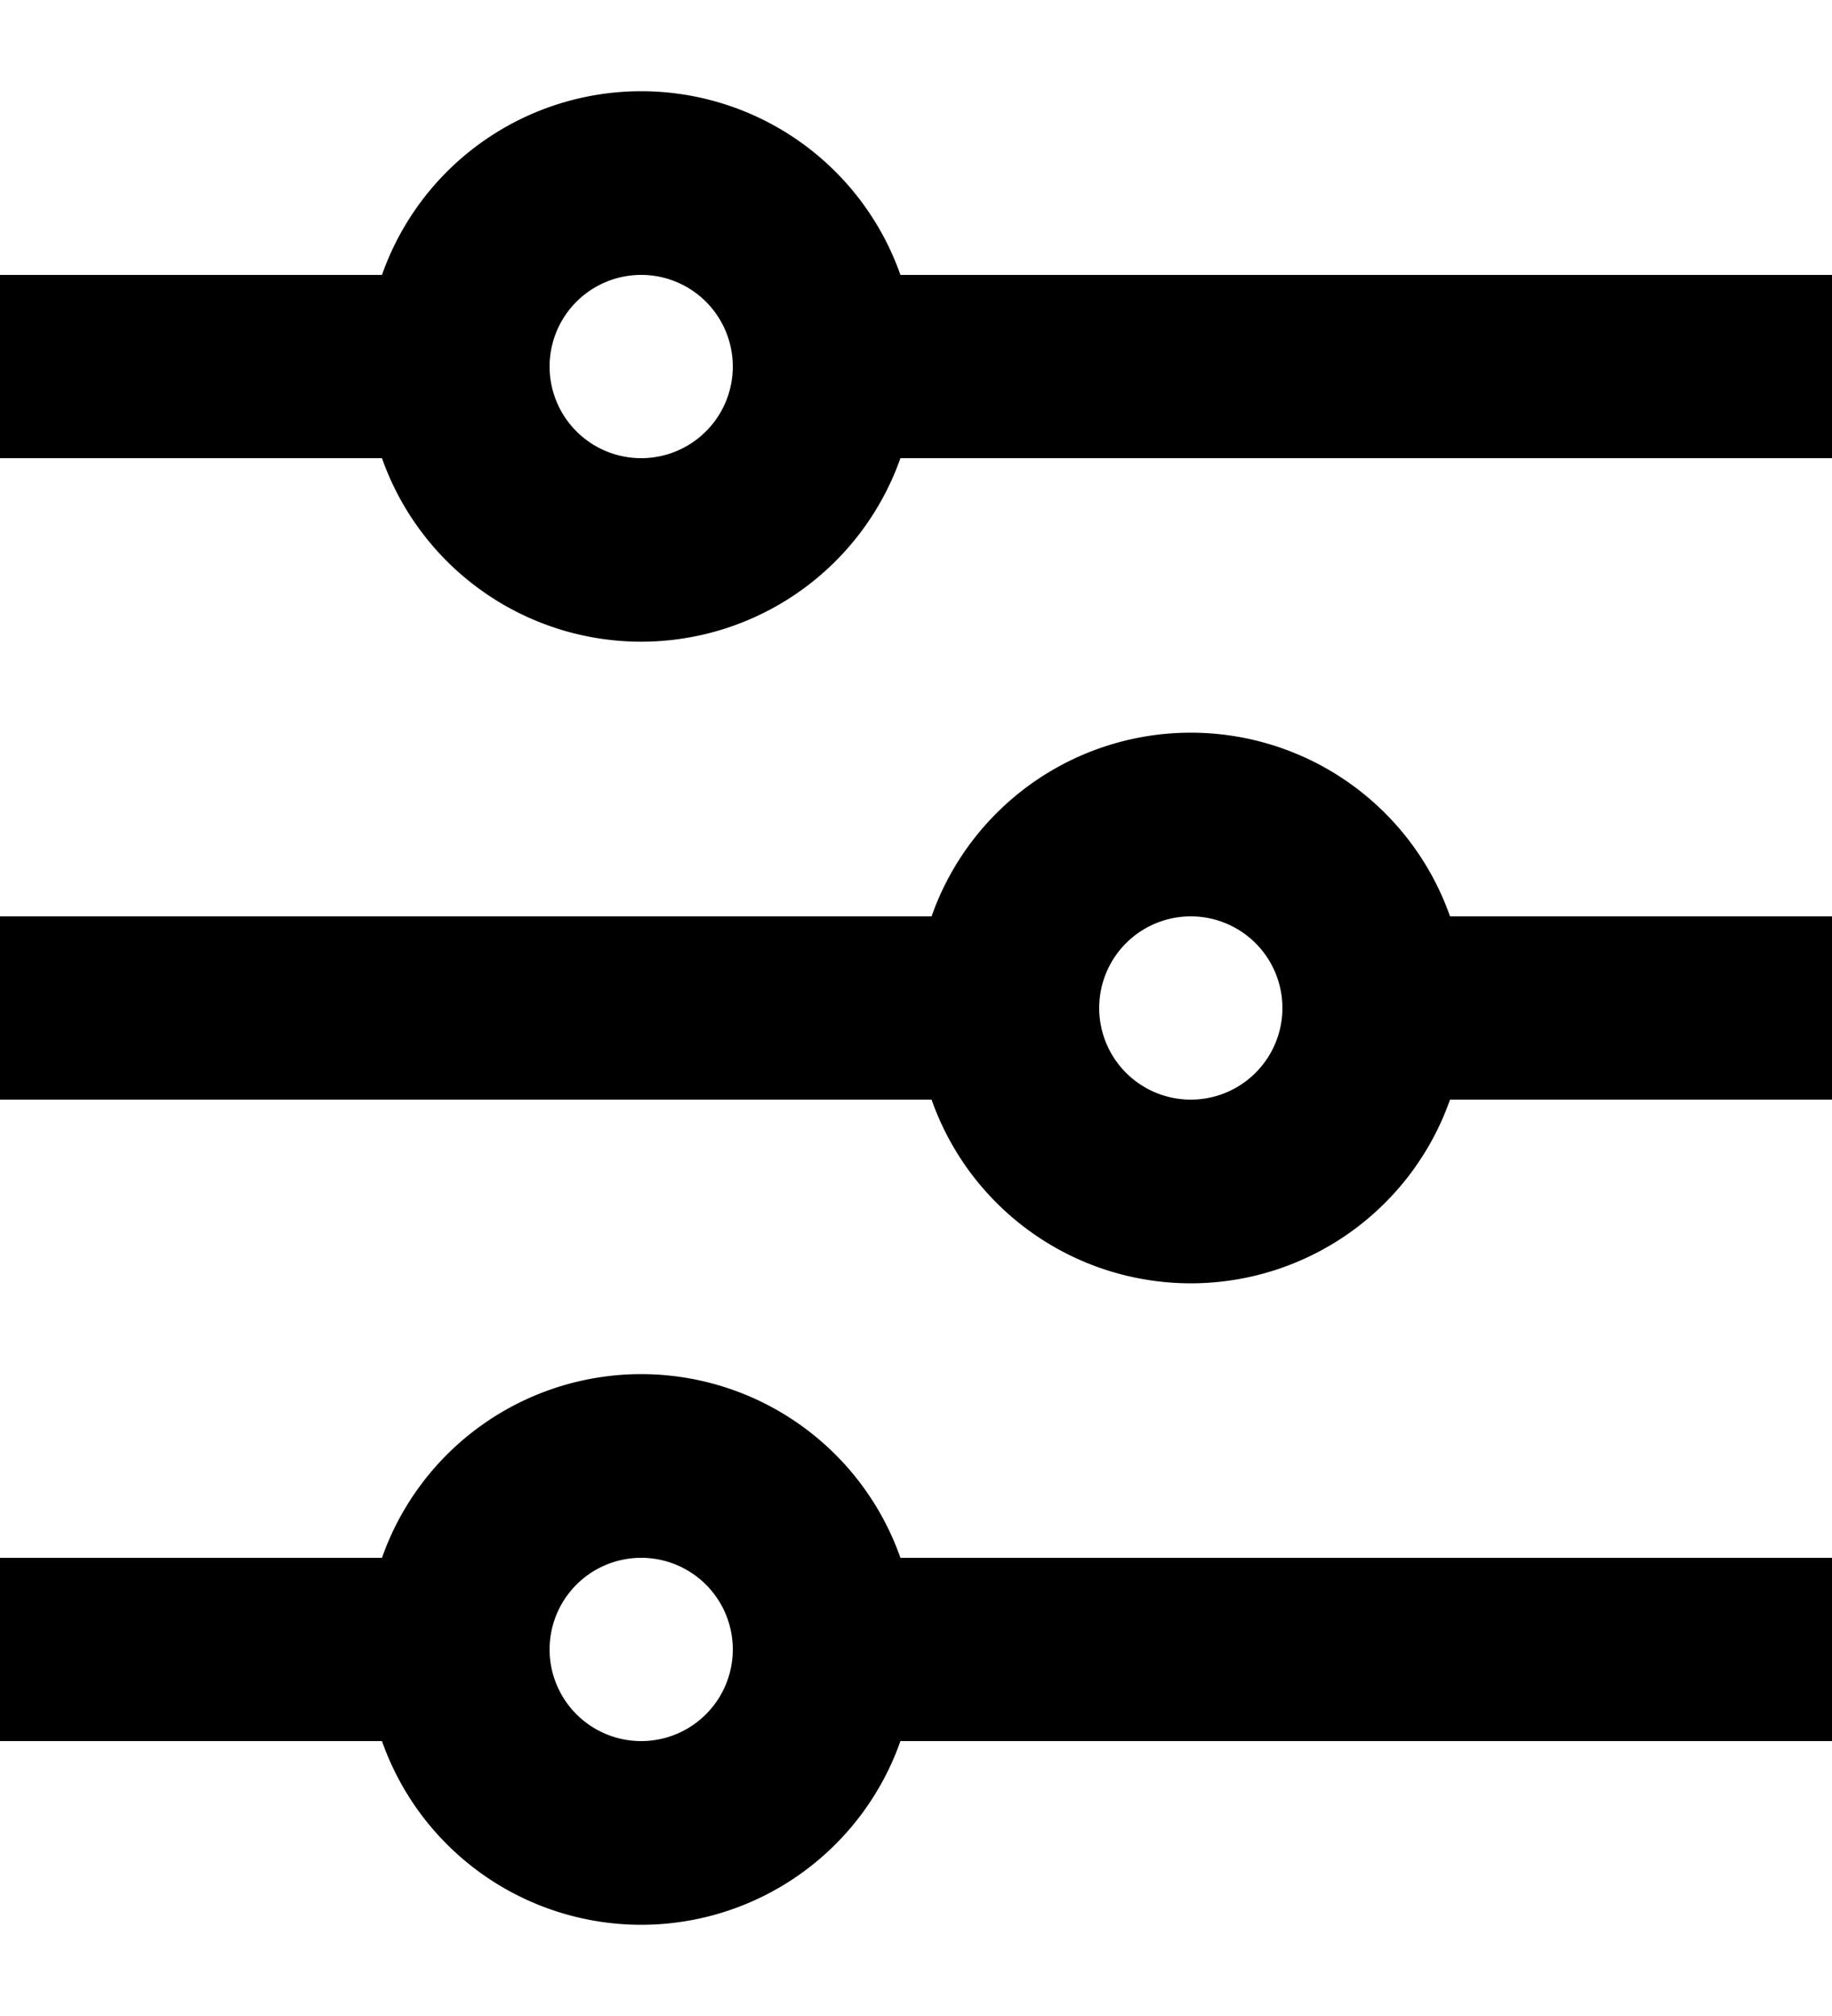 <svg width="20" height="22" fill="none" xmlns="http://www.w3.org/2000/svg"><path d="M4.17 17a3 3 0 015.66 0H20v2H9.83a3 3 0 01-5.66 0H0v-2h4.17zm6-7a3 3 0 015.66 0H20v2h-4.17a3 3 0 01-5.66 0H0v-2h10.17zm-6-7a3 3 0 015.66 0H20v2H9.83a3.001 3.001 0 01-5.66 0H0V3h4.17zM7 5a1 1 0 100-2 1 1 0 000 2zm6 7a1 1 0 100-2 1 1 0 000 2zm-6 7a1 1 0 100-2 1 1 0 000 2z" fill="#000"/></svg>